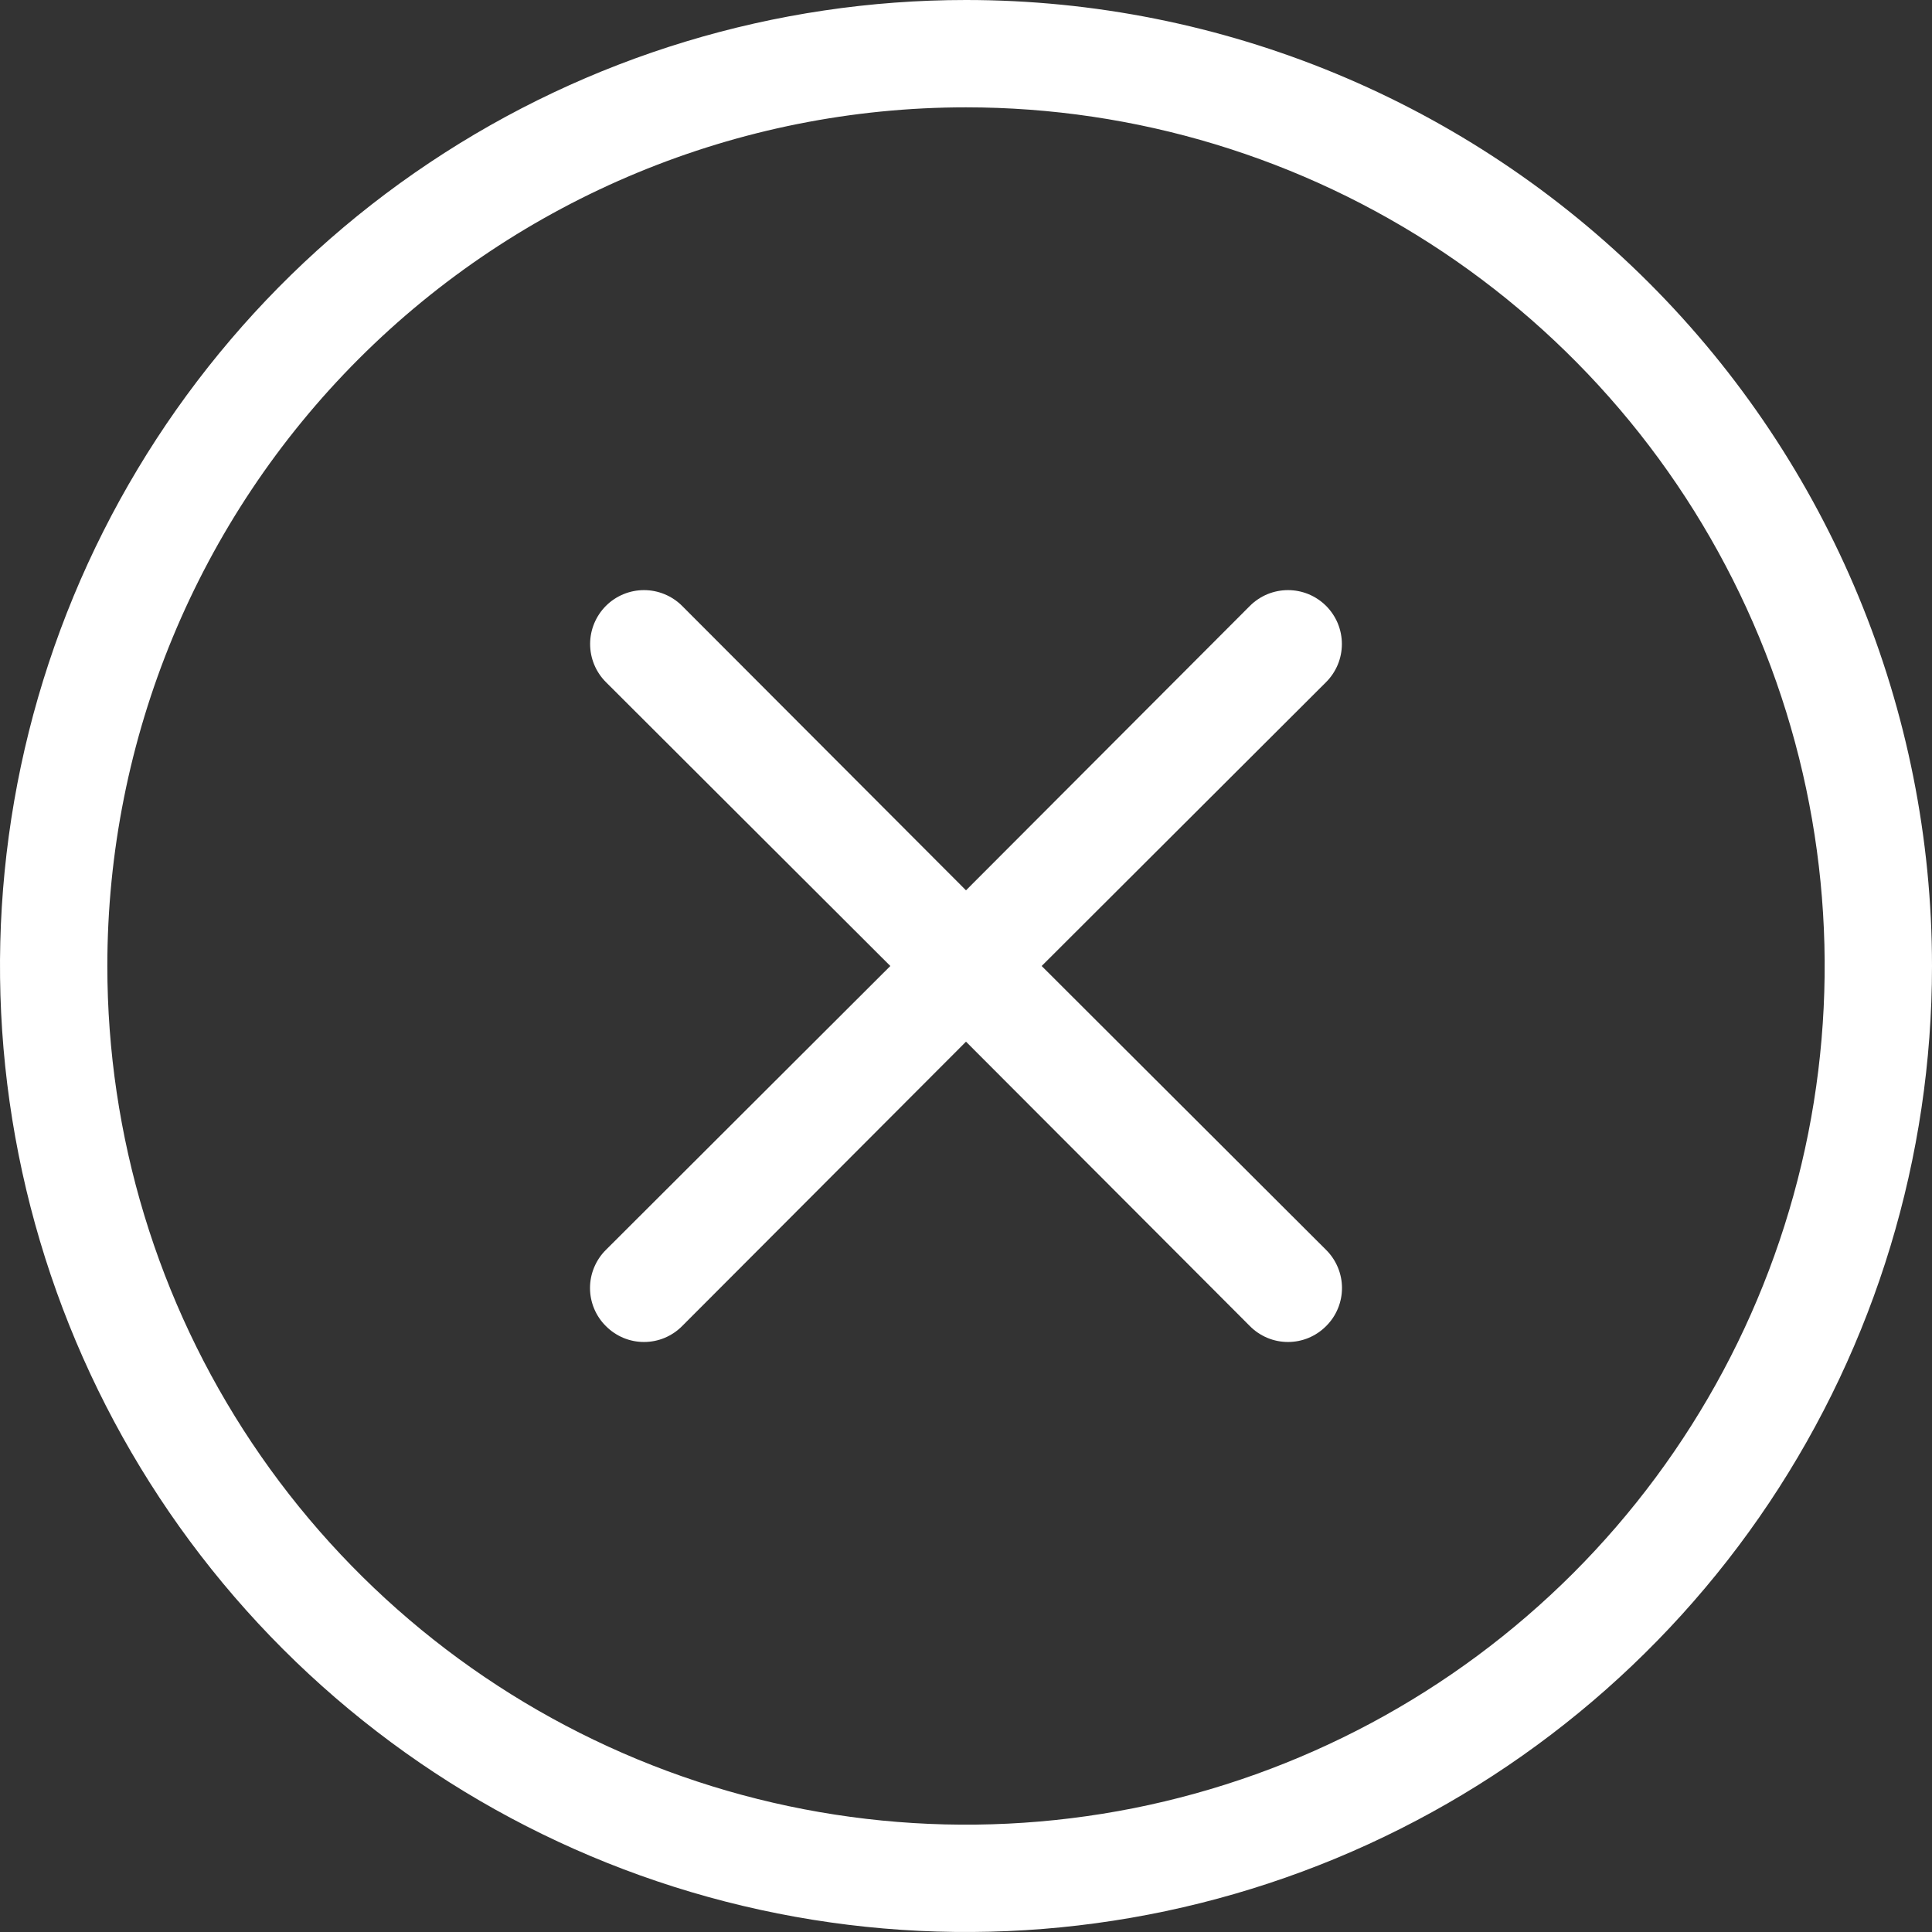 <svg width="36" height="36" viewBox="0 0 36 36" fill="none" xmlns="http://www.w3.org/2000/svg">
<rect x="0" y="0" width="36" height="36" fill="#333333" stroke="none"/>
<path d="M18 2C21.165 2 24.258 2.938 26.889 4.696C29.52 6.455 31.571 8.953 32.782 11.877C33.993 14.801 34.31 18.018 33.693 21.121C33.075 24.225 31.551 27.076 29.314 29.314C27.076 31.551 24.225 33.075 21.122 33.693C18.018 34.31 14.801 33.993 11.877 32.782C8.953 31.571 6.455 29.52 4.696 26.889C2.938 24.258 2 21.165 2 18C2 13.757 3.686 9.687 6.686 6.686C9.687 3.686 13.757 2 18 2V2ZM18 0C14.44 0 10.96 1.056 8 3.034C5.04 5.011 2.733 7.823 1.37 11.112C0.008 14.401 -0.349 18.02 0.346 21.512C1.04 25.003 2.755 28.211 5.272 30.728C7.789 33.245 10.997 34.96 14.488 35.654C17.98 36.349 21.599 35.992 24.888 34.63C28.177 33.267 30.989 30.96 32.967 28C34.944 25.04 36 21.56 36 18C36 13.226 34.104 8.648 30.728 5.272C27.352 1.896 22.774 0 18 0V0Z" fill="white"/>
<path d="M19.41 18L24.71 12.71C24.803 12.617 24.877 12.506 24.928 12.384C24.978 12.263 25.004 12.132 25.004 12C25.004 11.868 24.978 11.738 24.928 11.616C24.877 11.494 24.803 11.383 24.71 11.29C24.617 11.197 24.506 11.123 24.384 11.072C24.262 11.022 24.132 10.996 24 10.996C23.868 10.996 23.738 11.022 23.616 11.072C23.494 11.123 23.383 11.197 23.29 11.29L18 16.59L12.71 11.29C12.522 11.102 12.266 10.996 12 10.996C11.734 10.996 11.478 11.102 11.29 11.29C11.102 11.479 10.996 11.734 10.996 12C10.996 12.267 11.102 12.522 11.29 12.71L16.59 18L11.29 23.29C11.196 23.383 11.122 23.494 11.071 23.616C11.02 23.738 10.994 23.868 10.994 24C10.994 24.132 11.02 24.263 11.071 24.385C11.122 24.507 11.196 24.617 11.29 24.71C11.383 24.804 11.494 24.878 11.615 24.929C11.737 24.98 11.868 25.006 12 25.006C12.132 25.006 12.263 24.98 12.385 24.929C12.506 24.878 12.617 24.804 12.71 24.71L18 19.41L23.29 24.71C23.383 24.804 23.494 24.878 23.615 24.929C23.737 24.98 23.868 25.006 24 25.006C24.132 25.006 24.263 24.98 24.385 24.929C24.506 24.878 24.617 24.804 24.71 24.71C24.804 24.617 24.878 24.507 24.929 24.385C24.98 24.263 25.006 24.132 25.006 24C25.006 23.868 24.98 23.738 24.929 23.616C24.878 23.494 24.804 23.383 24.71 23.29L19.41 18Z" fill="white"/>
</svg>
